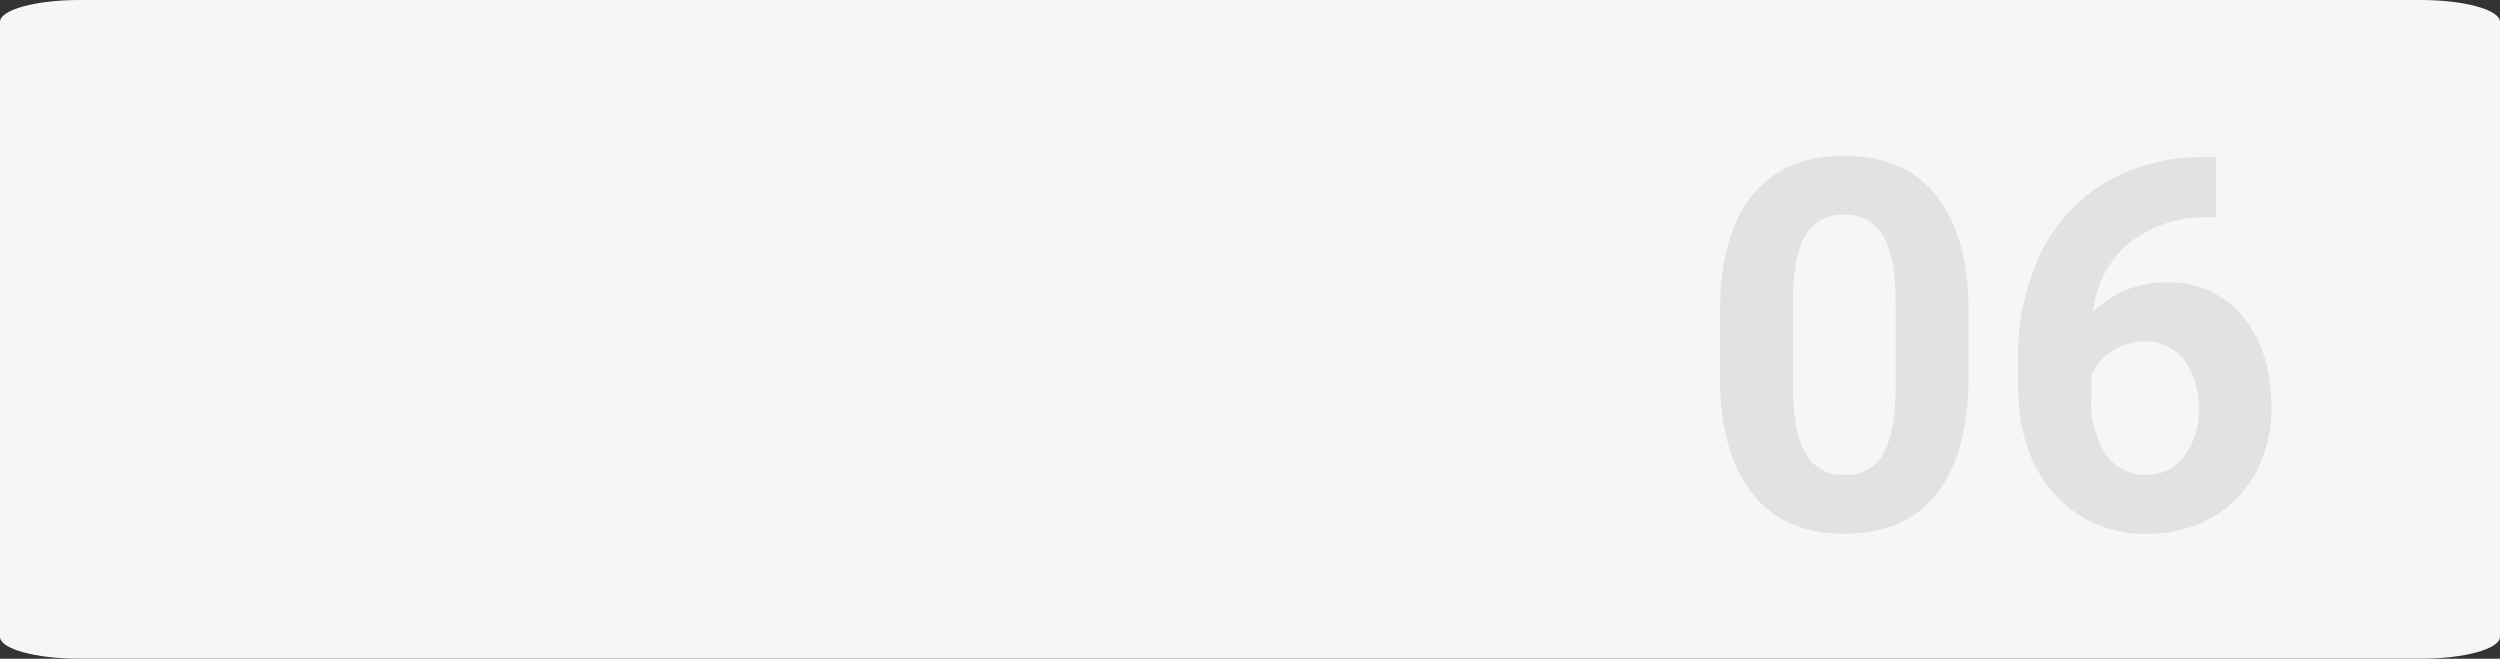 <svg xmlns="http://www.w3.org/2000/svg" width="294.805" height="77.676" viewBox="0 0 294.805 77.676">
  <rect x="0" y="0" width="294.805" height="77.676" fill="#333333" stroke="none"/>
  <g id="Grupo_983643" data-name="Grupo 983643" transform="translate(6735.133 9934.895)">
    <path id="Trazado_626477" data-name="Trazado 626477" d="M9.359,0H285.446c5.169,0,9.359,1.157,9.359,2.583V75.092c0,1.427-4.19,2.583-9.359,2.583H9.359C4.19,77.676,0,76.519,0,75.092V2.583C0,1.157,4.19,0,9.359,0Z" transform="translate(-6735.133 -9934.895)" fill="#f6f6f6"/>
    <path id="Trazado_674653" data-name="Trazado 674653" d="M32.138-17.931q0,9-3.723,13.761T17.514.6Q10.425.6,6.672-4.081T2.83-17.484v-7.982q0-9.084,3.768-13.791t10.857-4.706q7.089,0,10.842,4.661t3.842,13.388ZM23.53-26.707q0-5.4-1.474-7.856a4.982,4.982,0,0,0-4.6-2.46,4.894,4.894,0,0,0-4.483,2.34q-1.445,2.34-1.534,7.319v10.554q0,5.307,1.445,7.886a4.917,4.917,0,0,0,4.632,2.579,4.834,4.834,0,0,0,4.557-2.474q1.4-2.474,1.459-7.573ZM61.3-43.814v7.089h-.834a14.624,14.624,0,0,0-9.4,3.038A12.344,12.344,0,0,0,46.792-25.5a11.724,11.724,0,0,1,8.727-3.515,11.046,11.046,0,0,1,9,4.051q3.336,4.051,3.336,10.663a15.973,15.973,0,0,1-1.832,7.655,13.137,13.137,0,0,1-5.183,5.332A15.057,15.057,0,0,1,53.256.6,14.063,14.063,0,0,1,42.191-4.17q-4.215-4.766-4.215-12.718v-3.1a27.839,27.839,0,0,1,2.666-12.465,19.547,19.547,0,0,1,7.655-8.37,22.431,22.431,0,0,1,11.572-2.993ZM52.9-22.071a6.878,6.878,0,0,0-3.783,1.085,6.537,6.537,0,0,0-2.5,2.869V-15.5a11.59,11.59,0,0,0,1.7,6.734,5.486,5.486,0,0,0,4.766,2.423A5.426,5.426,0,0,0,57.56-8.529a8.912,8.912,0,0,0,1.713-5.663A8.9,8.9,0,0,0,57.545-19.9,5.63,5.63,0,0,0,52.9-22.071Z" transform="translate(-6535.133 -9872.557)" fill="#e2e2e2"/>
  </g>
</svg>
